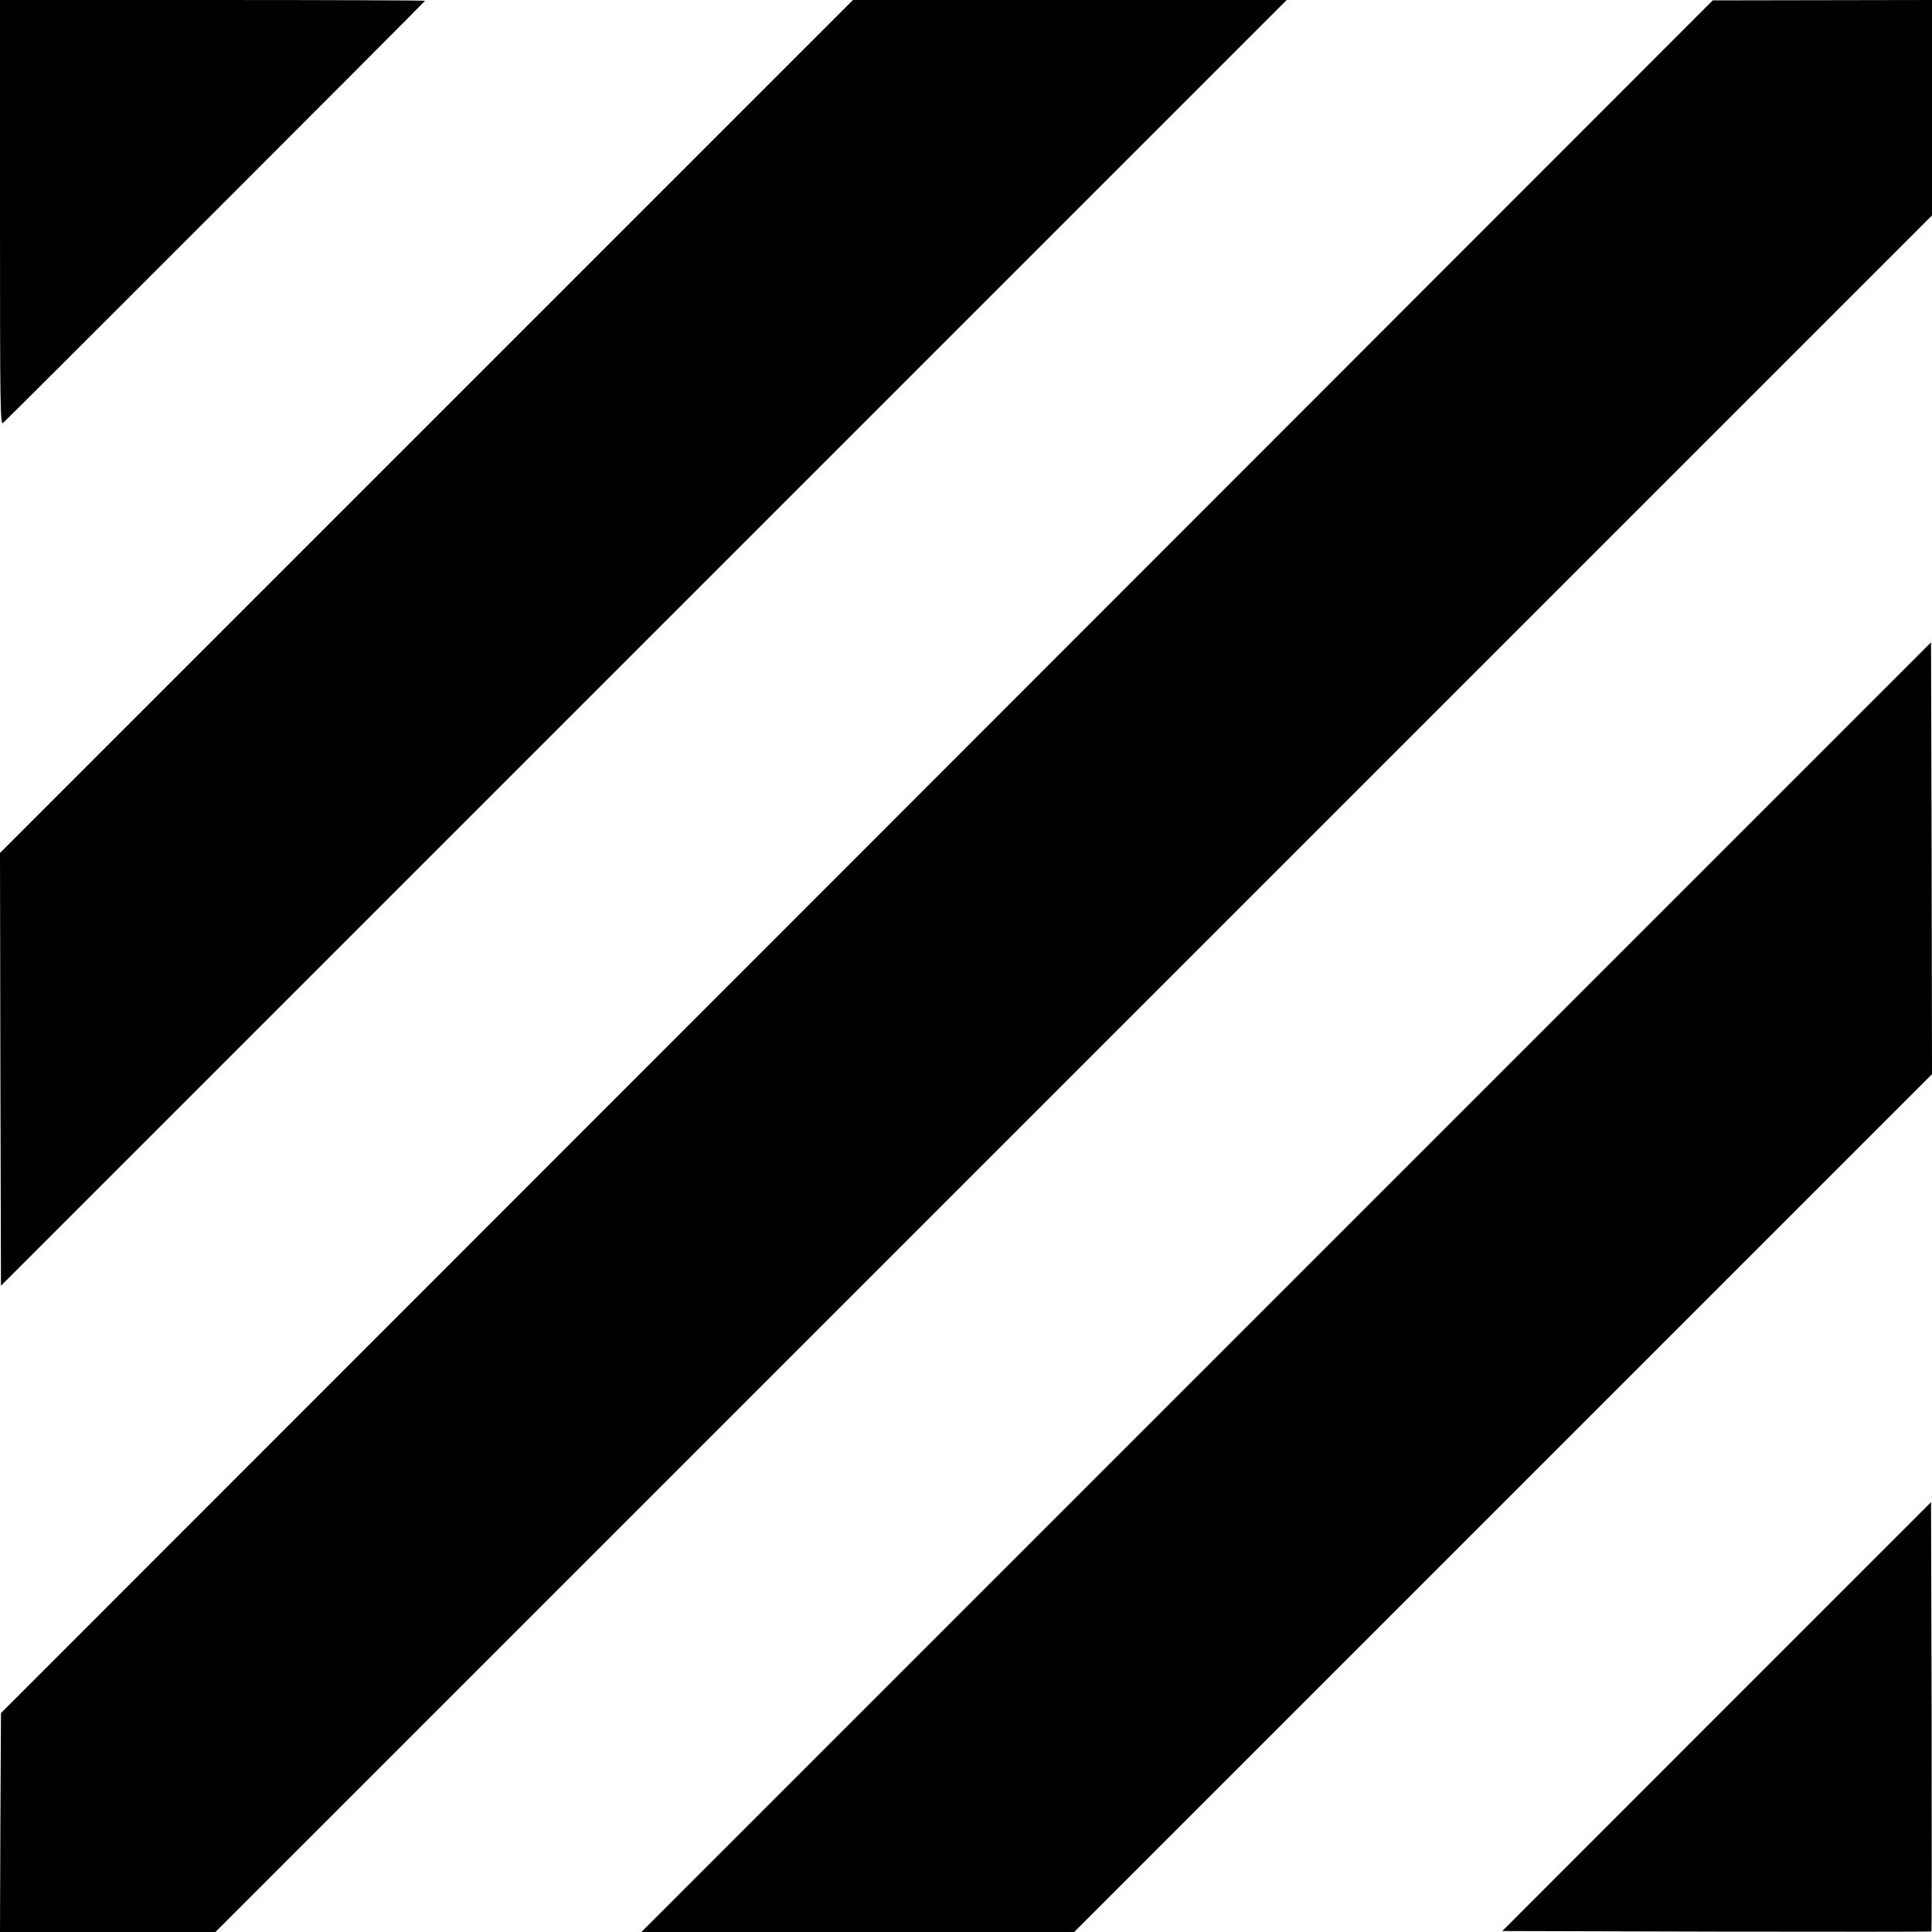 <?xml version="1.0" standalone="no"?>
<!DOCTYPE svg PUBLIC "-//W3C//DTD SVG 20010904//EN"
 "http://www.w3.org/TR/2001/REC-SVG-20010904/DTD/svg10.dtd">
<svg version="1.0" xmlns="http://www.w3.org/2000/svg"
 width="1000pt" height="1000pt" viewBox="0 0 1000 1000"
 preserveAspectRatio="xMidYMid meet">
<g transform="translate(0,1000) scale(0.1,-0.1)"
fill="#000000" stroke="none">
<path d="M0 8899 c0 -1007 1 -1100 16 -1088 25 21 2184 2181 2184 2185 0 2
-495 4 -1100 4 l-1100 0 0 -1101z"/>
<path d="M2207 7792 l-2207 -2207 2 -1120 3 -1120 3327 3327 3328 3328 -1123
0 -1122 0 -2208 -2208z"/>
<path d="M4435 5565 l-4430 -4432 -3 -567 -2 -566 557 0 558 0 4443 4443 4442
4442 0 558 0 557 -567 -1 -568 -1 -4430 -4433z"/>
<path d="M6658 3338 l-3338 -3338 1120 0 1120 0 2220 2220 2220 2220 -2 1118
-3 1117 -3337 -3337z"/>
<path d="M8885 1115 l-1109 -1110 1108 -3 c610 -1 1111 -1 1113 1 2 2 2 503 1
1113 l-3 1109 -1110 -1110z"/>
</g>
</svg>
